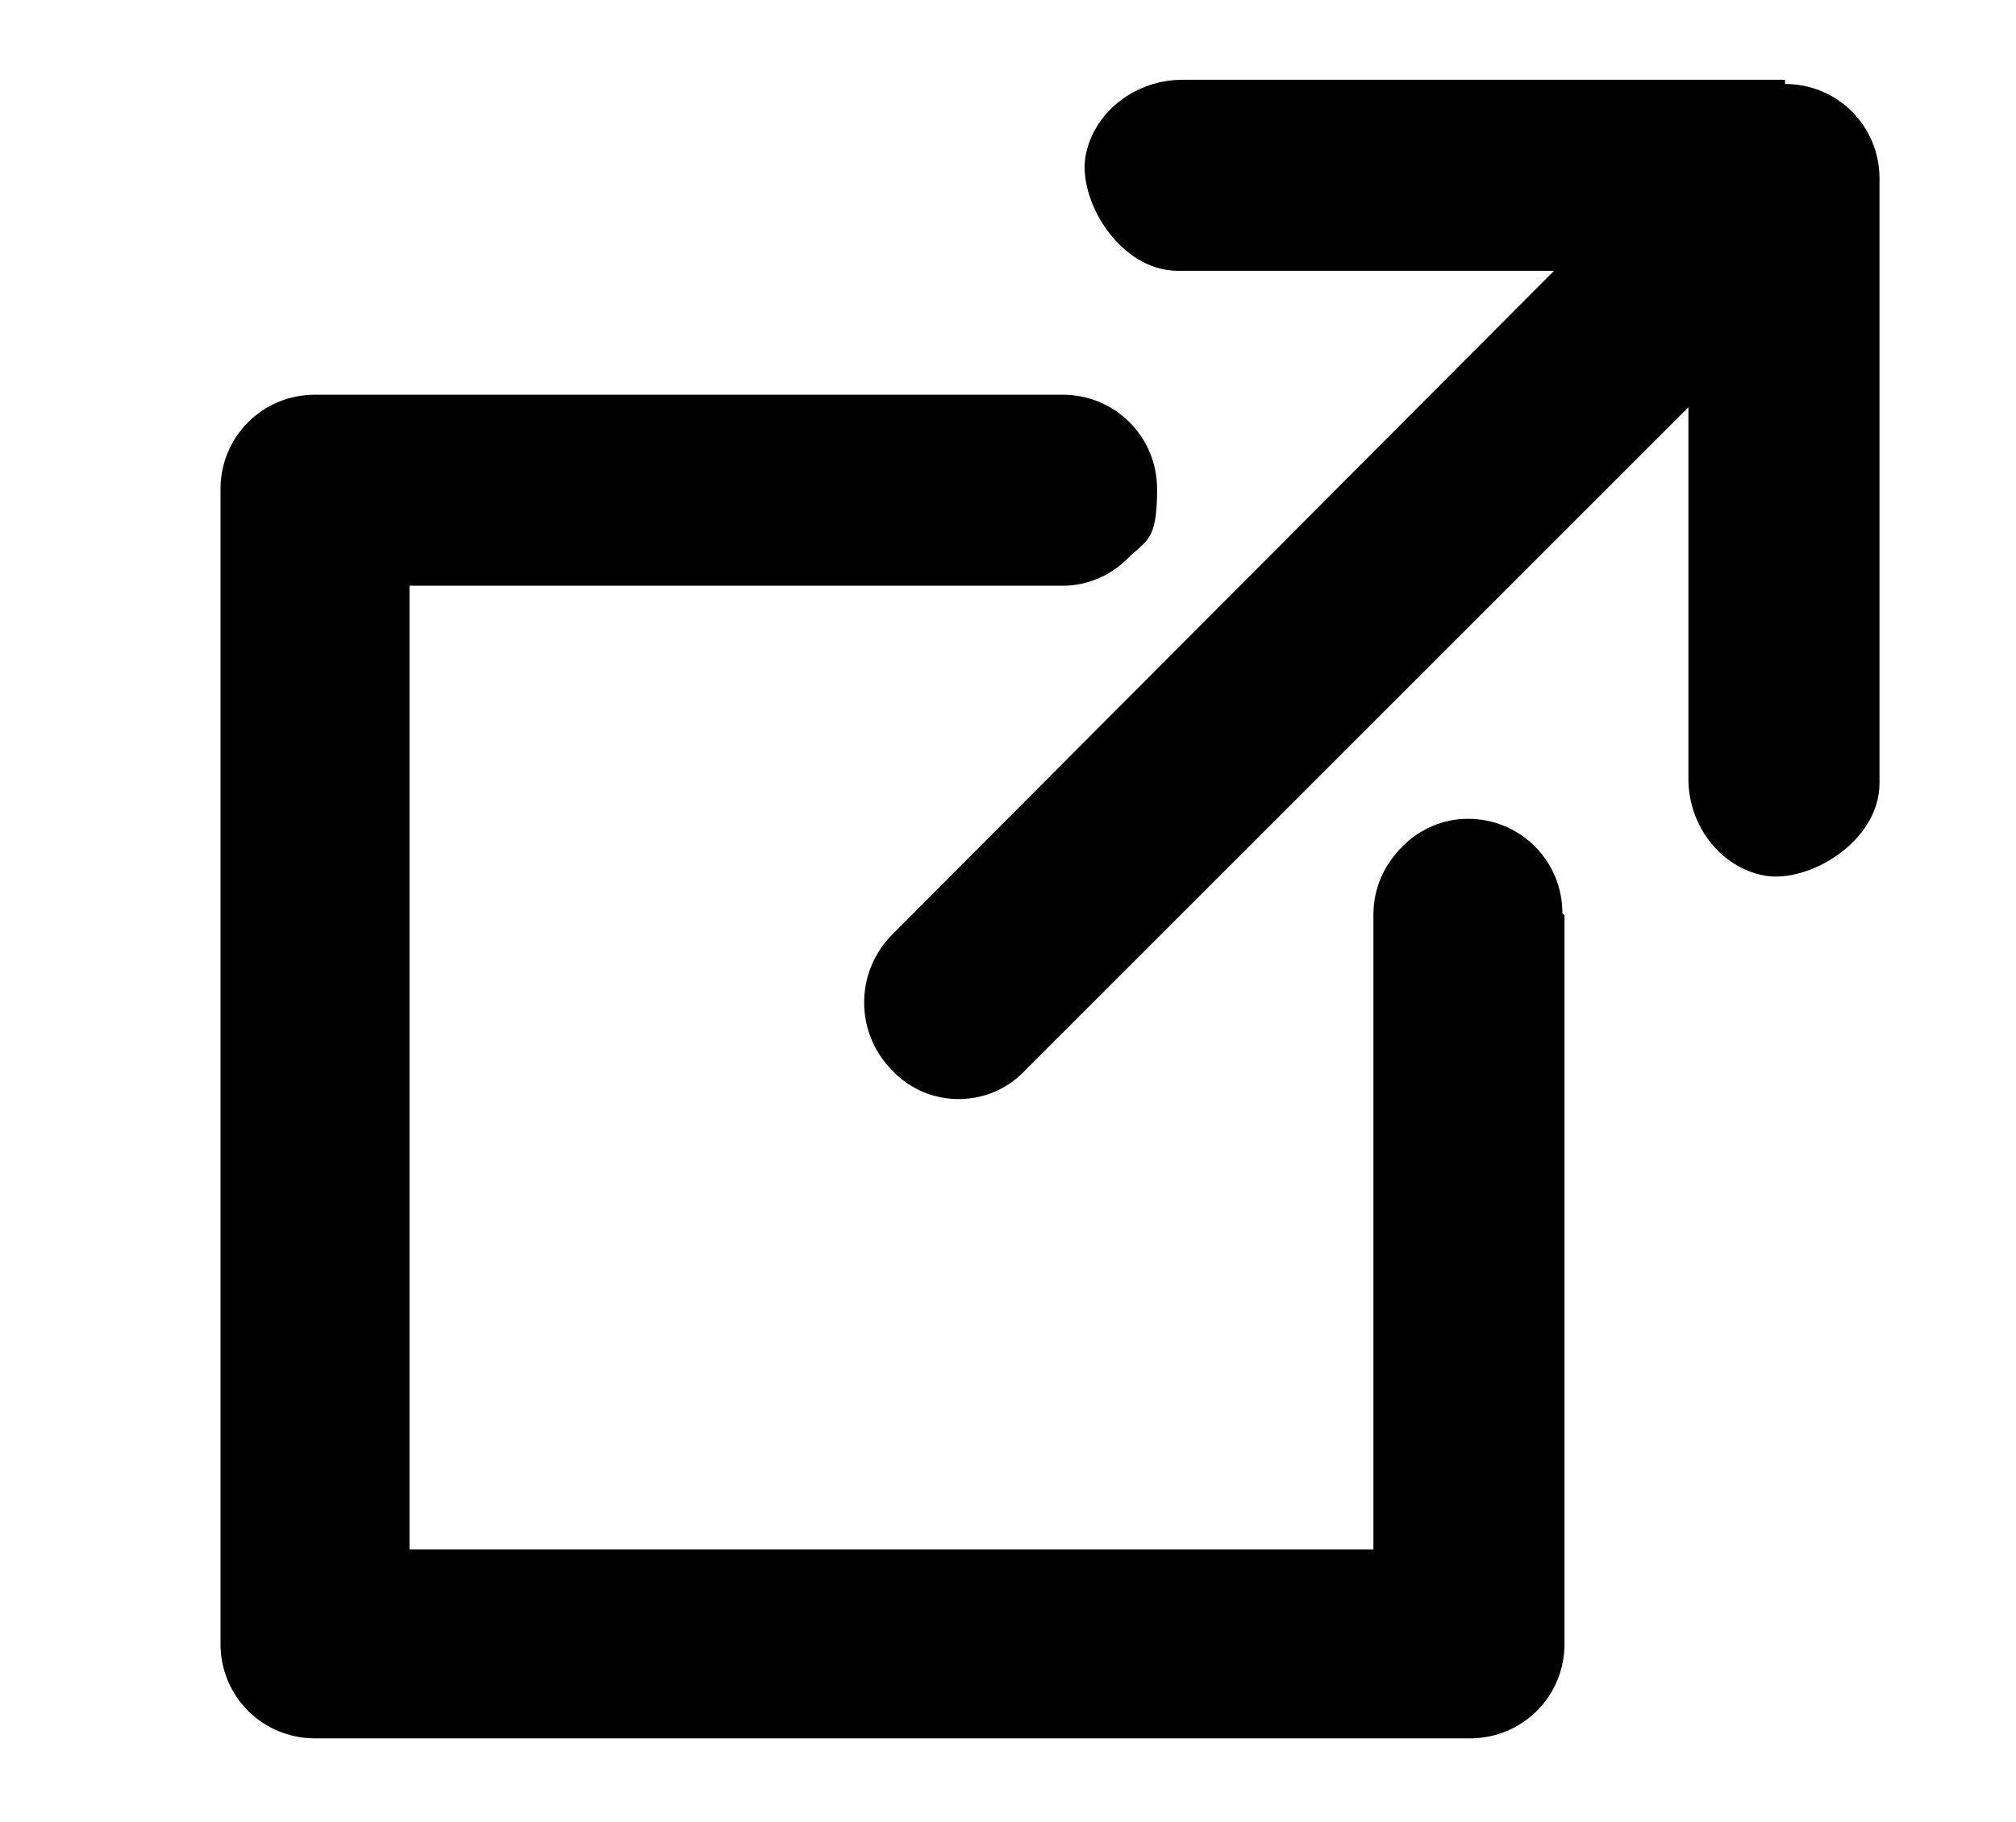 <?xml version="1.0" encoding="UTF-8"?>
<svg class="external-link-icon" xmlns="http://www.w3.org/2000/svg" version="1.1" viewBox="0 0 96 86.8">
  <!-- Generator: Adobe Illustrator 29.4.0, SVG Export Plug-In . SVG Version: 2.1.0 Build 152)  -->
  <path d="M74.5,43.6v34.7c0,2.5-2,4.5-4.5,4.5H15c-2.5,0-4.5-2-4.5-4.5V23.3c0-2.5,2-4.5,4.5-4.5h35.6c2.5,0,4.5,2,4.5,4.5s-.5,2.4-1.4,3.3c-.8.8-1.9,1.3-3.1,1.3h-31.1v45.9h45.9v-30.2c0-1.3.5-2.4,1.4-3.3.8-.8,1.9-1.3,3.1-1.3,2.5,0,4.5,2,4.5,4.5h0Z"/>
  <path d="M85,3.8h-28.7c-2.2,0-4.2,1.5-4.6,3.6s1.6,5.5,4.4,5.5h17.9l-31.5,31.6c-1.8,1.8-1.8,4.7,0,6.5h0c1.7,1.8,4.6,1.8,6.3,0l31.6-31.6v17.7c0,2.2,1.5,4.2,3.6,4.6s5.5-1.6,5.5-4.4V8.5c0-2.5-2-4.5-4.5-4.5h0v-.2Z"/>
</svg>
